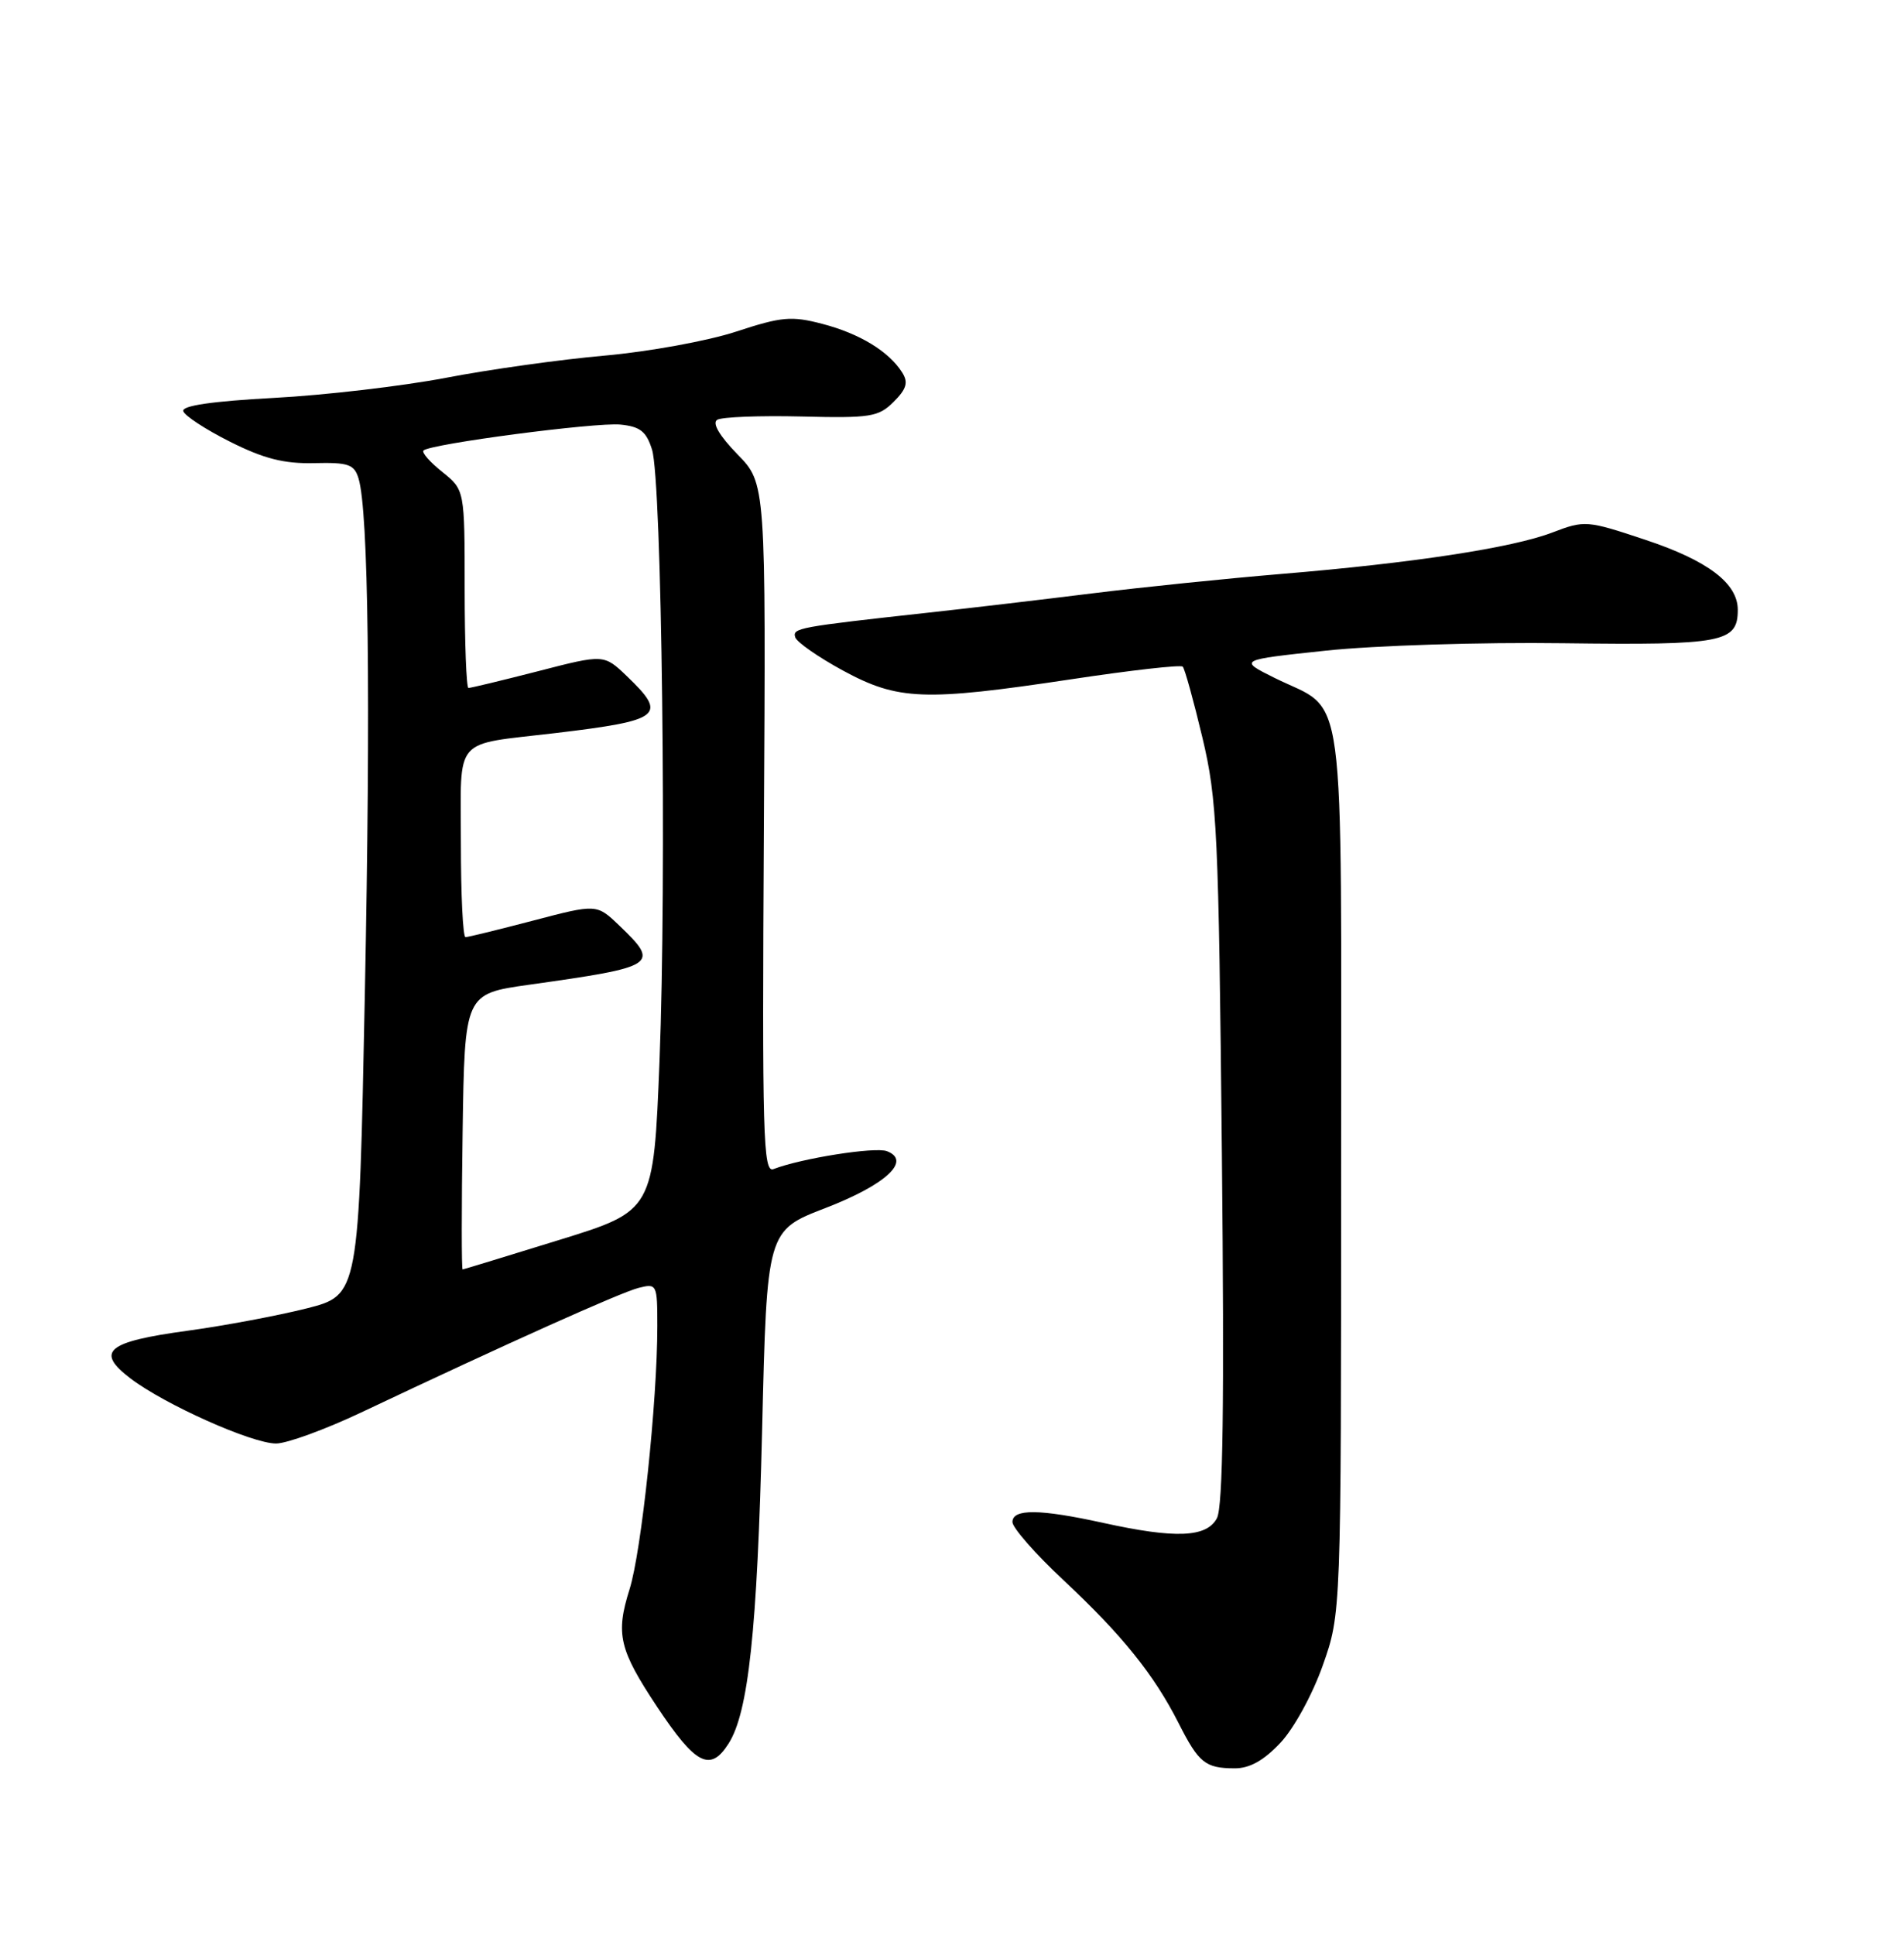 <?xml version="1.0" encoding="UTF-8" standalone="no"?>
<!DOCTYPE svg PUBLIC "-//W3C//DTD SVG 1.1//EN" "http://www.w3.org/Graphics/SVG/1.1/DTD/svg11.dtd" >
<svg xmlns="http://www.w3.org/2000/svg" xmlns:xlink="http://www.w3.org/1999/xlink" version="1.1" viewBox="0 0 252 256">
 <g >
 <path fill="currentColor"
d=" M 169.45 230.62 C 171.24 228.73 173.71 224.22 175.07 220.37 C 177.50 213.50 177.50 213.50 177.50 155.02 C 177.50 88.55 178.30 94.46 168.70 89.70 C 163.91 87.32 163.91 87.32 175.49 86.09 C 181.86 85.41 196.02 84.96 206.96 85.11 C 228.07 85.38 230.00 85.01 230.00 80.69 C 230.00 77.18 226.05 74.18 217.78 71.43 C 210.03 68.85 209.75 68.82 205.46 70.46 C 200.15 72.49 187.00 74.50 169.50 75.95 C 162.35 76.55 151.10 77.70 144.50 78.52 C 137.90 79.34 128.22 80.48 123.00 81.05 C 105.62 82.96 104.87 83.10 105.25 84.32 C 105.46 84.97 108.30 86.95 111.56 88.72 C 118.86 92.68 122.28 92.81 141.78 89.88 C 149.63 88.69 156.28 87.94 156.54 88.21 C 156.80 88.47 157.97 92.69 159.14 97.59 C 161.10 105.82 161.29 110.03 161.72 152.64 C 162.05 185.77 161.87 199.38 161.06 200.89 C 159.69 203.44 155.59 203.61 146.00 201.50 C 137.59 199.65 134.00 199.62 134.00 201.39 C 134.00 202.15 137.04 205.61 140.75 209.08 C 148.49 216.31 152.74 221.58 155.99 228.00 C 158.66 233.27 159.52 233.96 163.38 233.98 C 165.37 234.00 167.25 232.96 169.45 230.62 Z  M 96.40 230.75 C 99.06 226.64 100.22 215.76 100.87 189.17 C 101.50 162.83 101.50 162.83 109.26 159.84 C 117.26 156.75 120.68 153.58 117.39 152.32 C 115.83 151.72 106.09 153.26 102.37 154.69 C 101.00 155.22 100.86 150.39 101.10 109.62 C 101.37 63.96 101.37 63.96 97.59 60.10 C 95.22 57.66 94.23 55.98 94.92 55.55 C 95.53 55.17 100.54 54.98 106.05 55.11 C 115.22 55.34 116.27 55.17 118.28 53.17 C 119.99 51.46 120.24 50.60 119.41 49.29 C 117.65 46.50 113.77 44.14 108.86 42.86 C 104.75 41.78 103.45 41.90 97.42 43.88 C 93.68 45.11 85.87 46.53 80.06 47.05 C 74.25 47.56 64.78 48.88 59.02 49.99 C 53.26 51.09 43.01 52.29 36.24 52.65 C 28.06 53.09 24.04 53.68 24.26 54.40 C 24.43 55.01 27.22 56.83 30.45 58.45 C 34.91 60.69 37.58 61.37 41.56 61.28 C 46.13 61.17 46.89 61.44 47.46 63.33 C 48.77 67.67 49.07 92.35 48.29 131.44 C 47.50 171.37 47.50 171.37 40.56 173.13 C 36.74 174.09 29.65 175.42 24.81 176.08 C 14.11 177.54 12.59 178.82 17.27 182.39 C 21.80 185.84 33.34 191.00 36.54 191.00 C 37.96 191.00 43.03 189.15 47.81 186.89 C 66.88 177.86 82.16 171.00 84.52 170.41 C 86.94 169.80 87.00 169.91 87.00 175.48 C 87.00 185.39 84.90 205.31 83.32 210.30 C 81.46 216.21 81.94 218.26 86.97 225.84 C 92.06 233.50 93.99 234.50 96.40 230.75 Z  M 61.23 149.75 C 61.50 131.50 61.50 131.50 70.00 130.30 C 86.96 127.92 87.37 127.65 81.99 122.49 C 78.98 119.60 78.98 119.60 70.60 121.80 C 65.99 123.01 61.94 124.00 61.61 124.00 C 61.27 124.00 61.00 118.41 61.00 111.57 C 61.00 97.22 59.79 98.63 73.50 97.00 C 87.58 95.32 88.40 94.67 82.97 89.47 C 79.93 86.56 79.93 86.56 71.22 88.81 C 66.42 90.04 62.27 91.04 62.00 91.03 C 61.73 91.01 61.50 85.11 61.50 77.91 C 61.50 64.82 61.50 64.82 58.54 62.45 C 56.91 61.15 55.79 59.87 56.05 59.61 C 56.93 58.74 78.82 55.86 82.12 56.18 C 84.73 56.44 85.55 57.09 86.30 59.50 C 87.60 63.65 88.24 116.27 87.29 140.35 C 86.50 160.21 86.50 160.21 74.00 164.07 C 67.12 166.20 61.38 167.95 61.23 167.97 C 61.08 167.99 61.08 159.79 61.23 149.75 Z "/>
</g>
</svg>